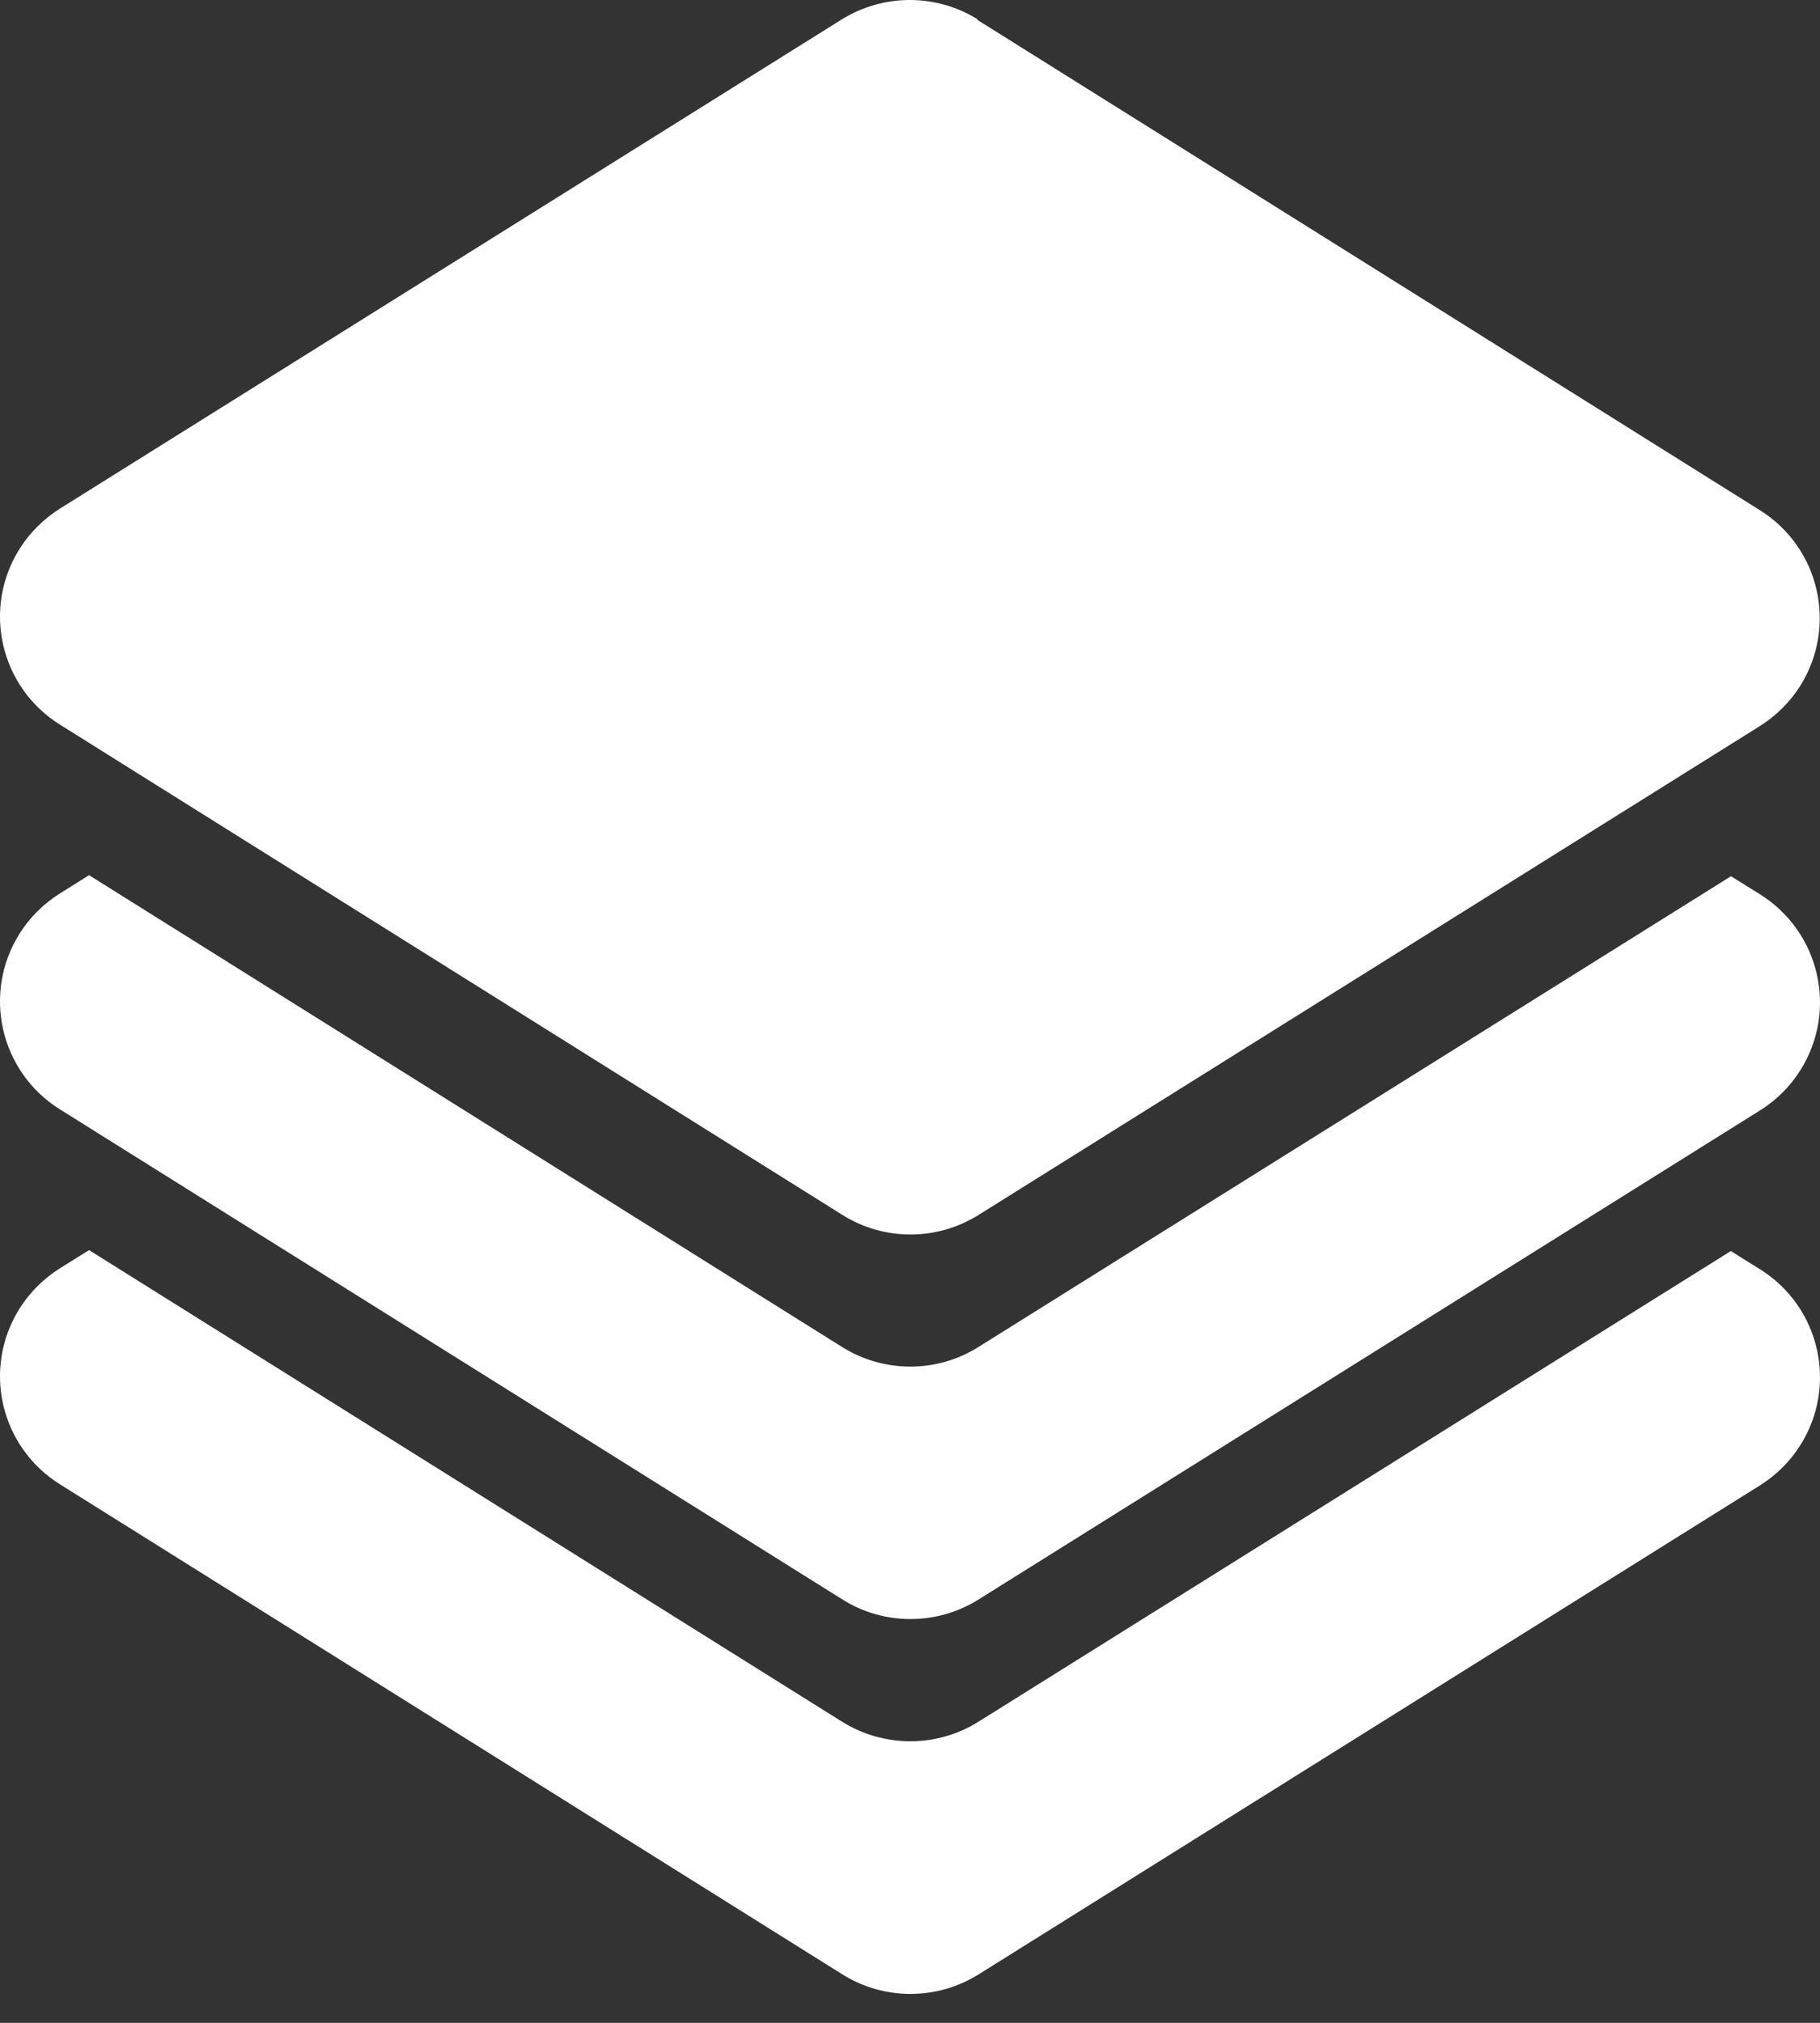 <?xml version="1.0" encoding="UTF-8"?>
<svg width="18px" height="20px" viewBox="0 0 18 20" version="1.1" xmlns="http://www.w3.org/2000/svg" xmlns:xlink="http://www.w3.org/1999/xlink">
    <rect x="0" y="0" width="18" height="20" fill="#333333" stroke="none"/>
    <title>形状</title>
    <g id="事件信息、组织动态、辅助工具" stroke="none" stroke-width="1" fill="none" fill-rule="evenodd">
        <g id="补充右下角工具" transform="translate(-1460, -143)" fill="#FFFFFF" fill-rule="nonzero">
            <g id="工具栏备份-2" transform="translate(1441, 74)">
                <g id="编组-5" transform="translate(14, 69)">
                    <path d="M22.119,8.663 L22.408,8.843 C22.999,9.214 23.178,9.99 22.806,10.581 C22.706,10.741 22.57,10.876 22.408,10.978 L14.677,15.815 C14.265,16.072 13.743,16.072 13.333,15.815 L5.592,10.968 C5.001,10.598 4.822,9.822 5.194,9.23 C5.294,9.071 5.43,8.936 5.592,8.834 L5.881,8.653 L13.33,13.319 C13.743,13.576 14.265,13.576 14.675,13.319 L22.117,8.665 L22.119,8.663 Z M22.119,12.37 L22.408,12.55 C22.999,12.92 23.178,13.697 22.806,14.288 C22.706,14.447 22.57,14.583 22.408,14.685 L14.677,19.522 C14.265,19.778 13.743,19.778 13.333,19.522 L5.592,14.675 C5.001,14.305 4.822,13.528 5.194,12.937 C5.294,12.778 5.43,12.643 5.592,12.54 L5.881,12.36 L13.33,17.024 C13.743,17.28 14.265,17.28 14.675,17.024 L22.117,12.37 L22.119,12.37 Z M14.667,0.197 L22.405,5.044 C22.997,5.414 23.175,6.191 22.804,6.782 C22.703,6.941 22.568,7.076 22.405,7.179 L14.677,12.013 C14.265,12.27 13.743,12.27 13.333,12.013 L5.592,7.164 C5.001,6.794 4.822,6.017 5.194,5.426 C5.294,5.267 5.43,5.132 5.592,5.029 L13.325,0.192 C13.738,-0.064 14.26,-0.064 14.67,0.192 L14.667,0.197 Z" id="形状"></path>
                </g>
            </g>
        </g>
    </g>
</svg>